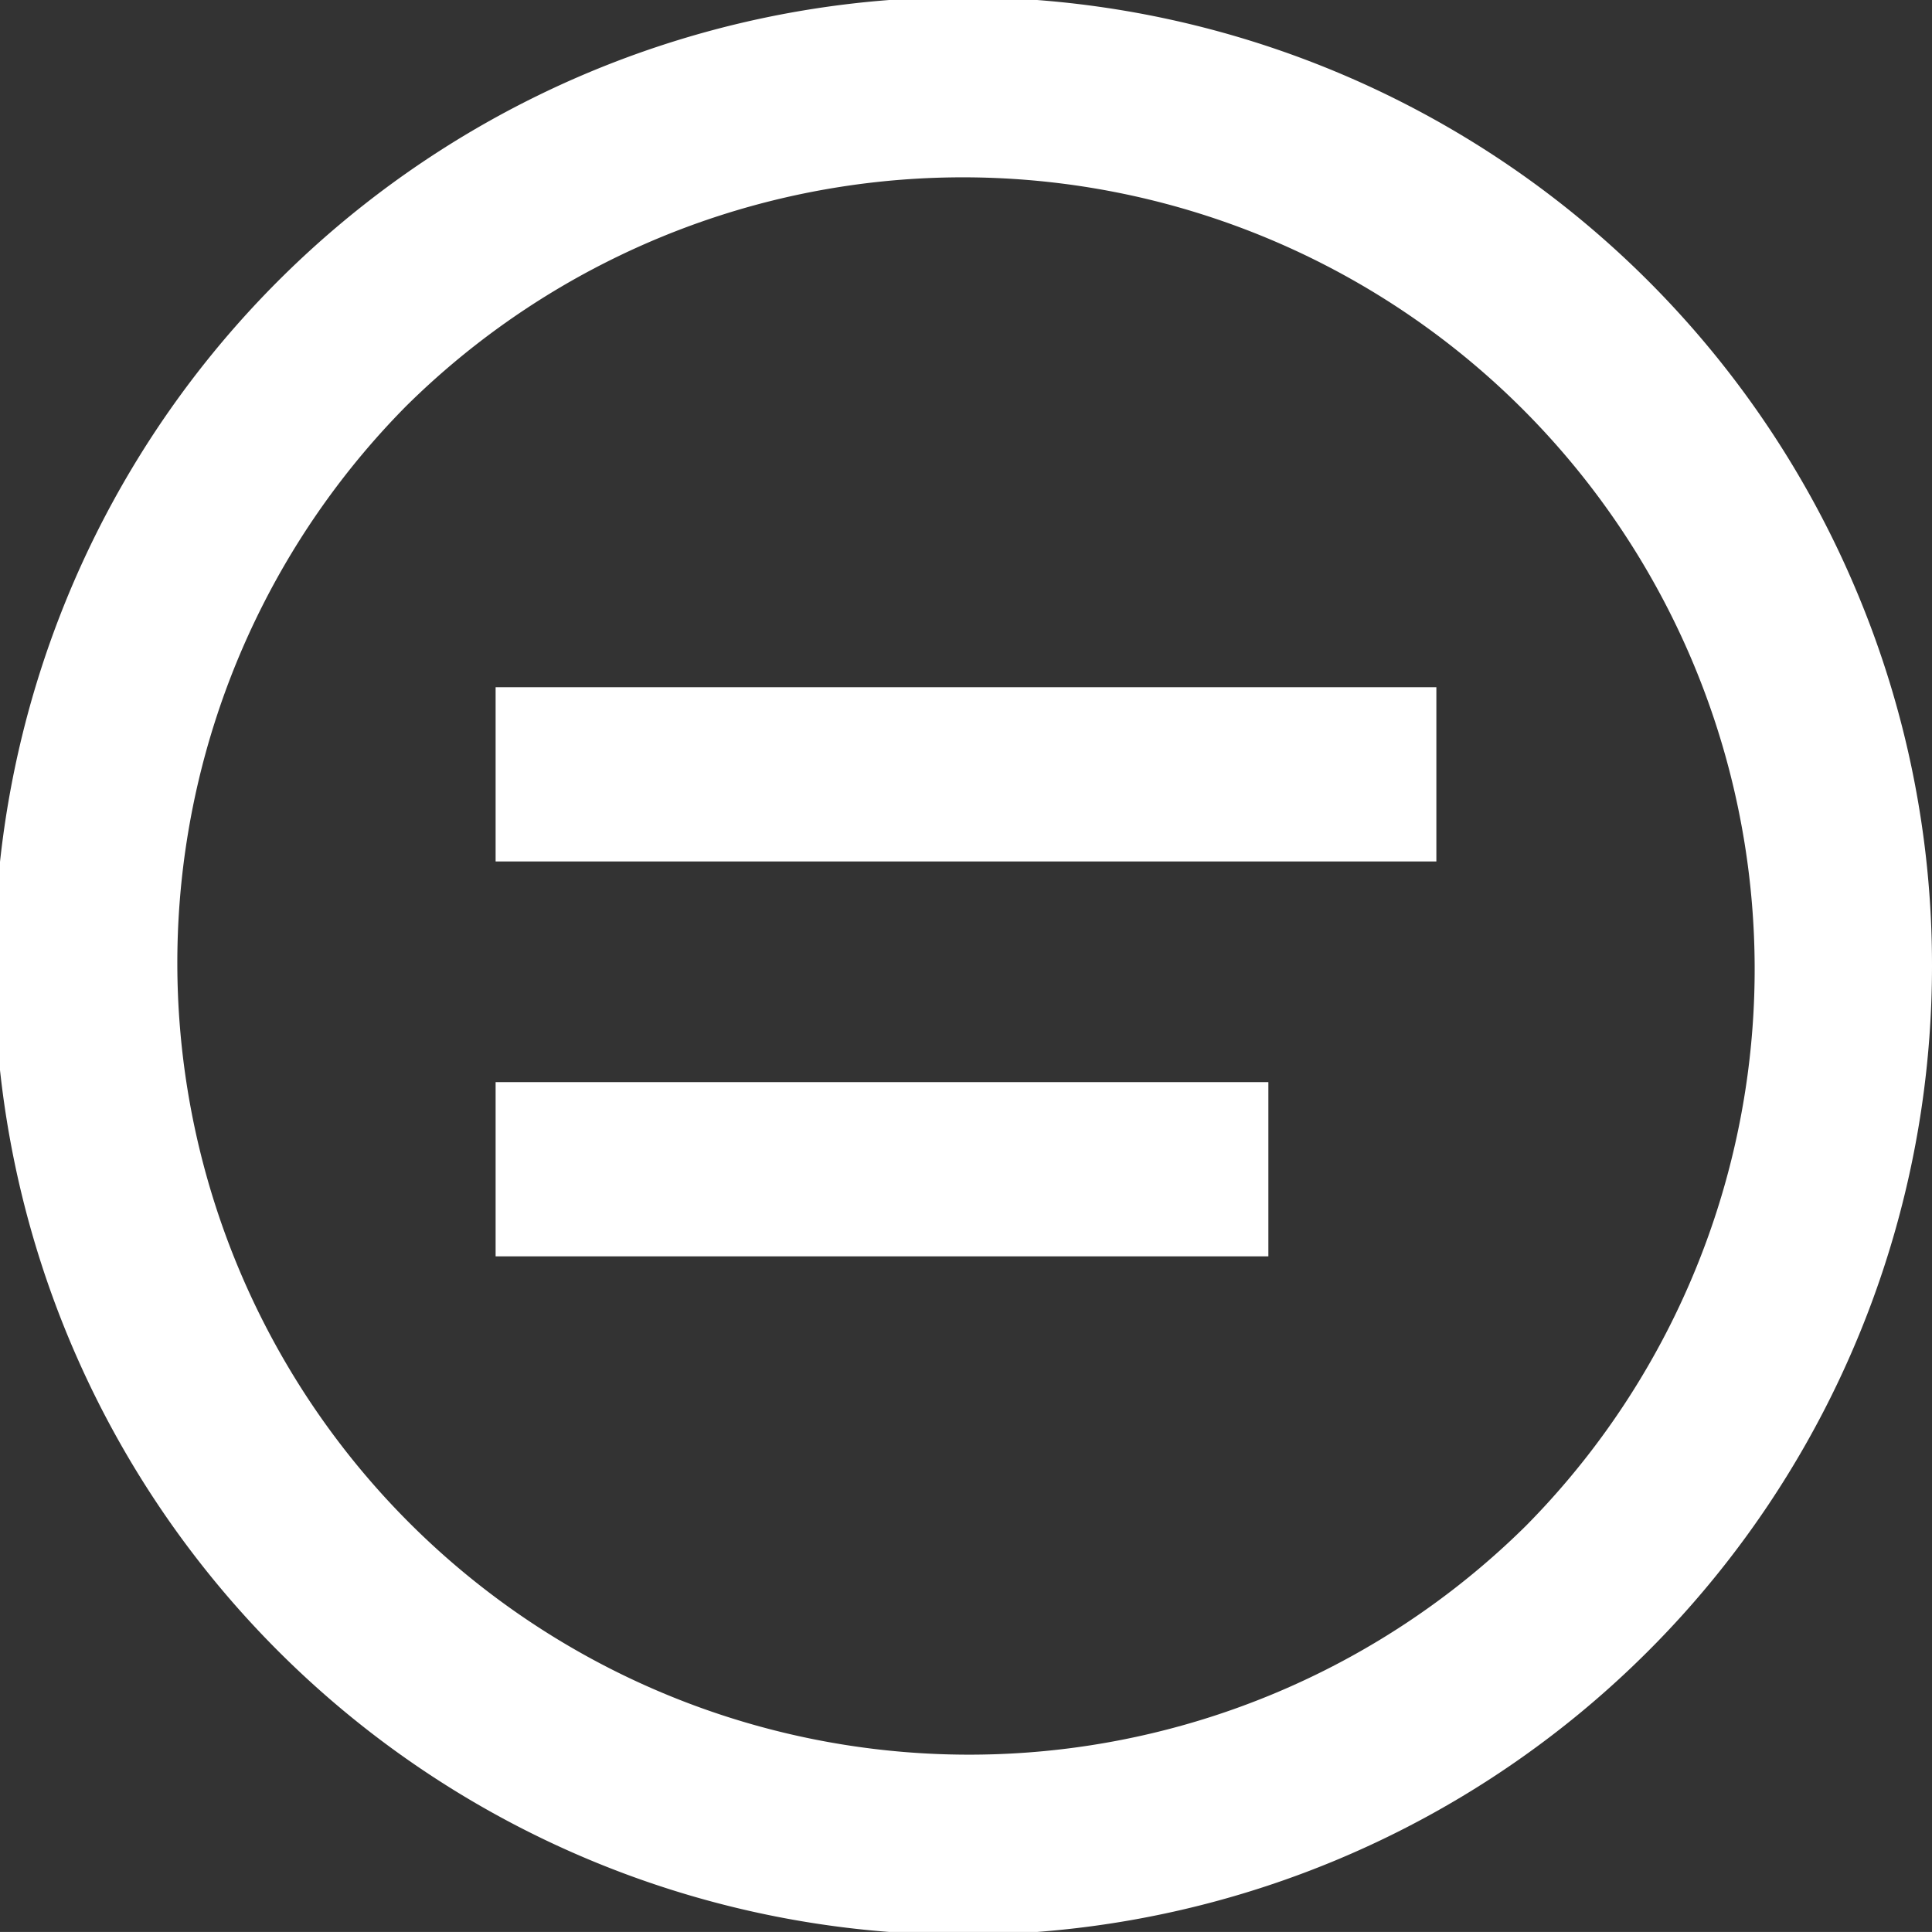 <svg xmlns="http://www.w3.org/2000/svg" viewBox="0 0 665.39 665.38"><rect x="0" y="0" width="665.39" height="665.38" fill="#333333" stroke="none"/><defs><style>.cls-1{fill:#fff;}</style></defs><title>icon-list</title><g id="Слой_2" data-name="Слой 2"><g id="Слой_1-2" data-name="Слой 1"><path class="cls-1" d="M639.23,203.18a333.66,333.66,0,1,0,26.16,129.51A331.56,331.56,0,0,0,639.23,203.18ZM525.52,525.52A272.7,272.7,0,0,1,139.87,139.87,272.7,272.7,0,0,1,525.52,525.52Z"/><rect class="cls-1" x="170.69" y="236.69" width="324" height="60"/><rect class="cls-1" x="170.69" y="372.69" width="266.14" height="60"/></g></g></svg>